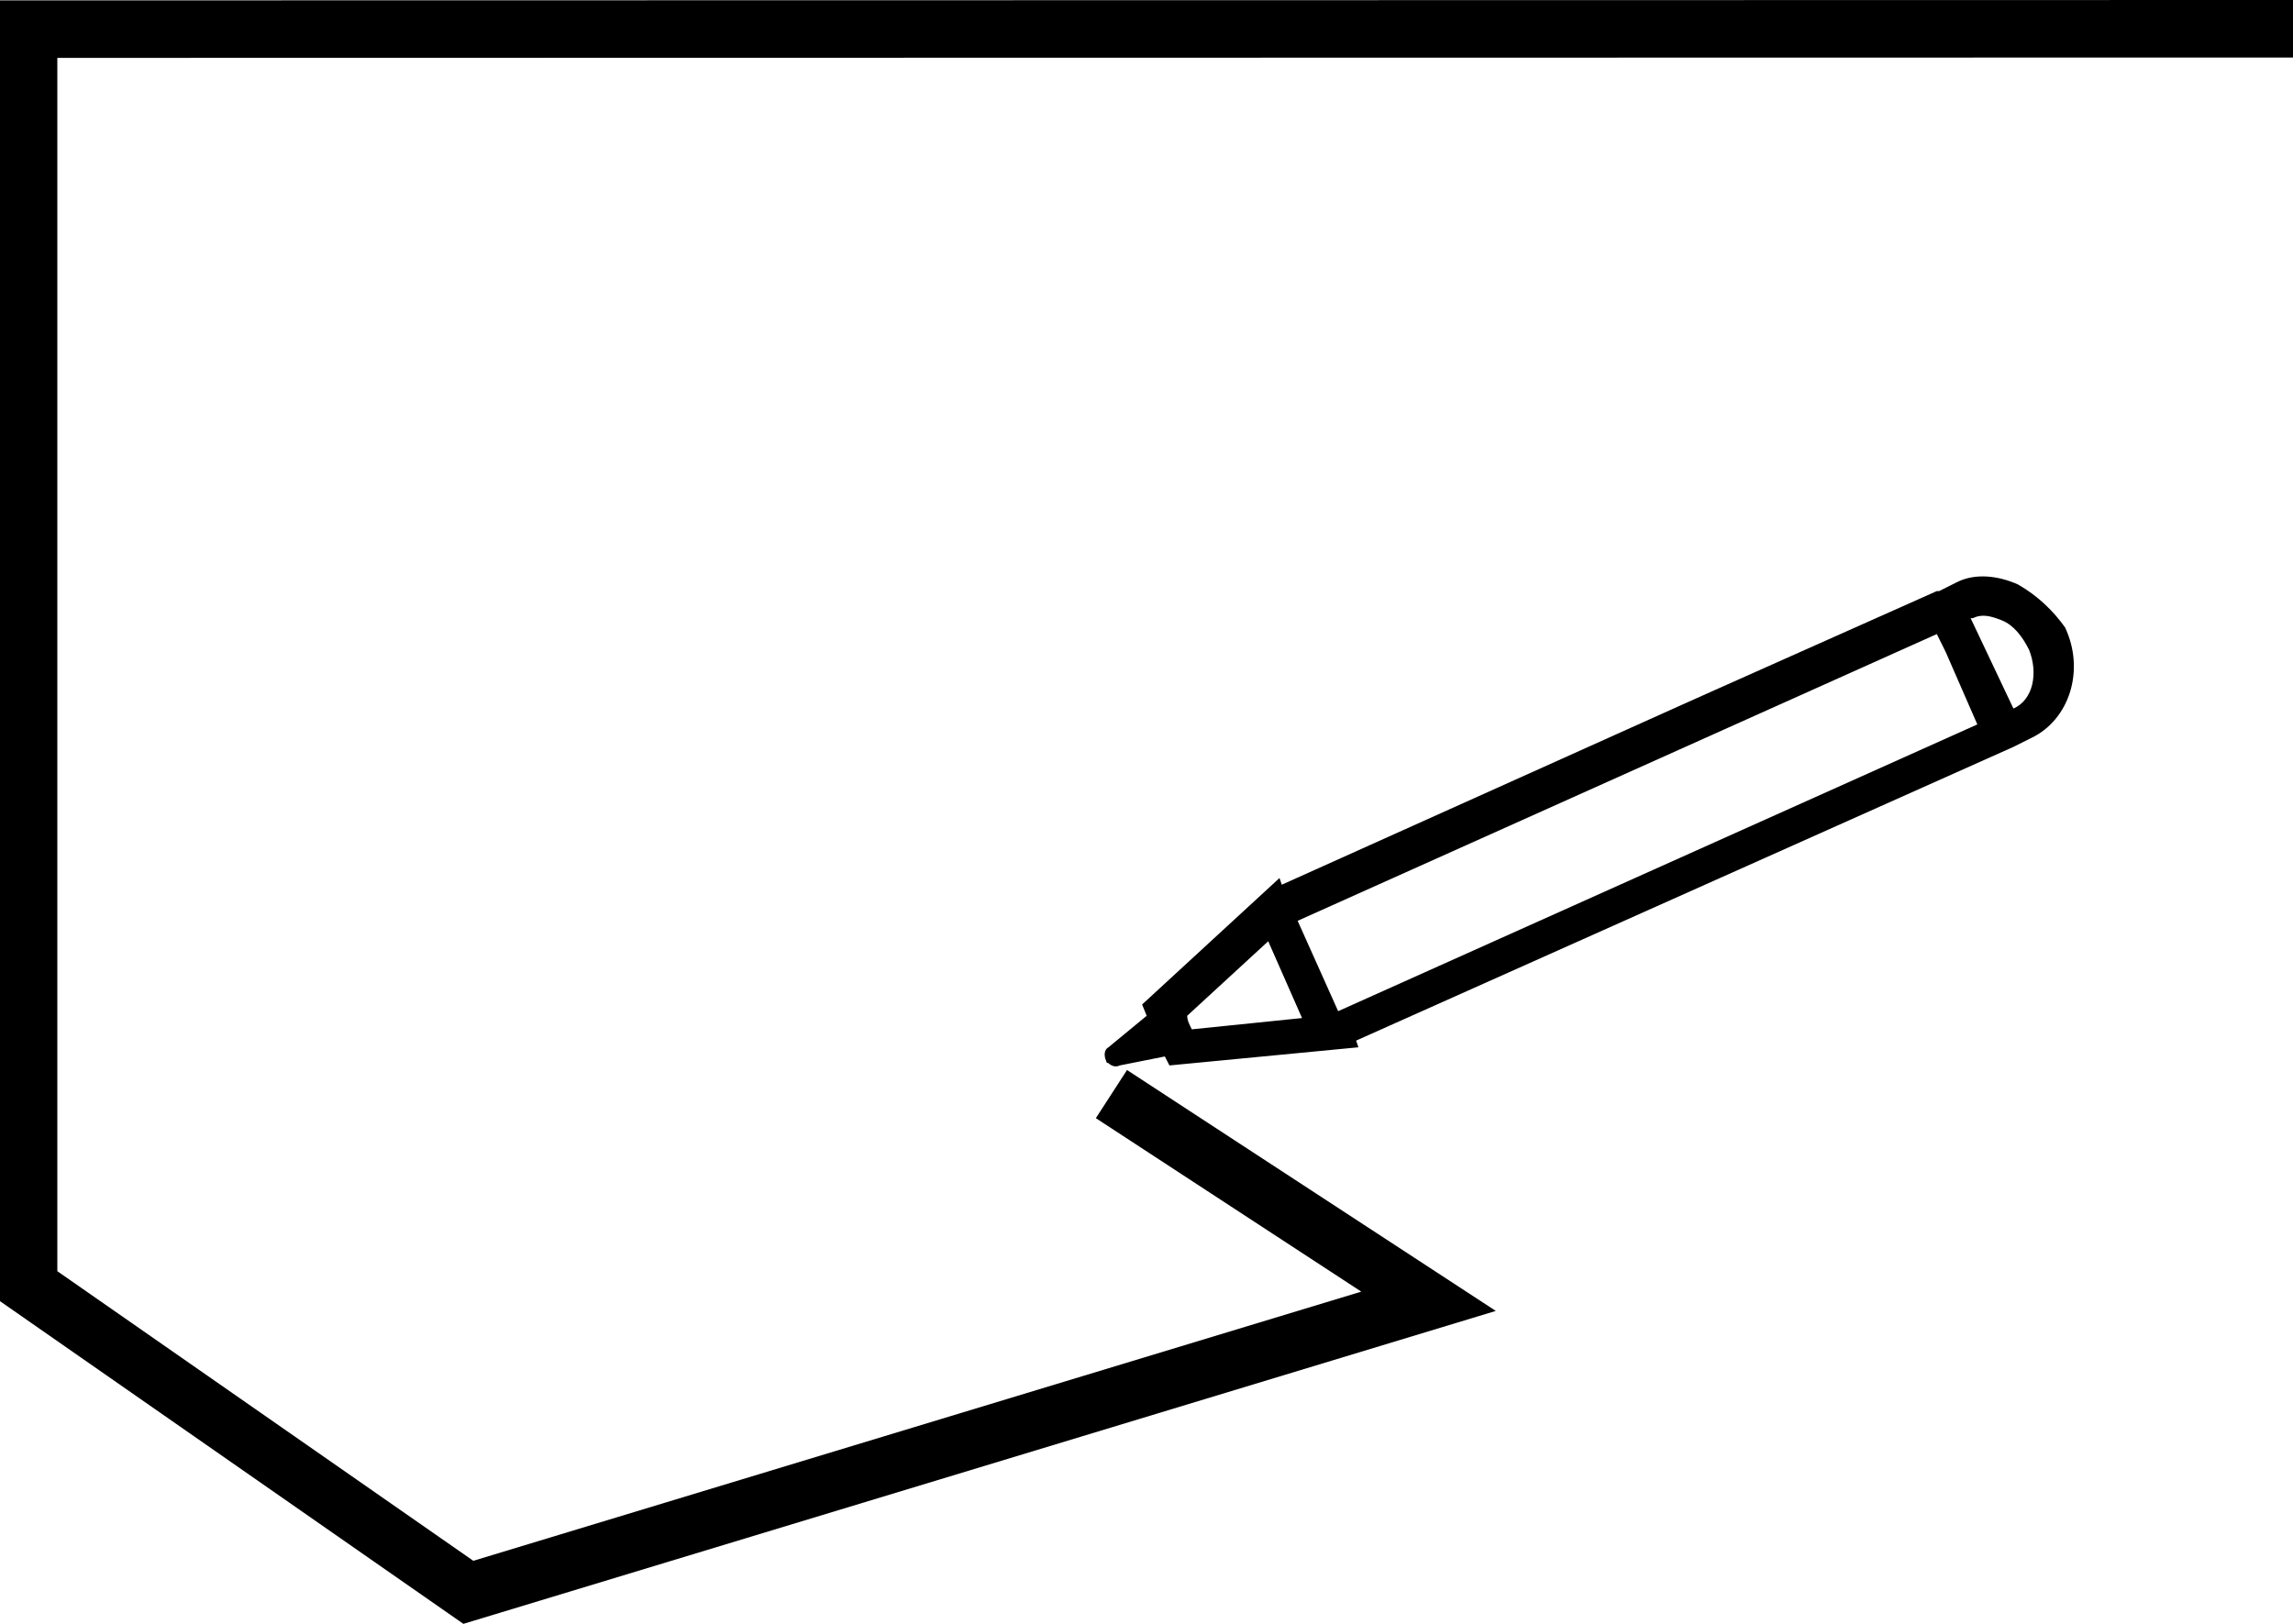 <?xml version="1.0" encoding="UTF-8"?>
<svg id="Ebene_1" data-name="Ebene 1" xmlns="http://www.w3.org/2000/svg" viewBox="0 0 120 85">
  <path d="M105.6,30.59c-1.06-.47-2.24-.59-3.18-.12l-.94,.47h-.12l-11.66,5.2-2.12,.95-20.5,9.22-.12-.35-7.19,6.62,.24,.59-2,1.65c-.24,.12-.24,.47-.12,.71,0,.12,.12,.12,.12,.12,.12,.12,.35,.24,.59,.12l2.36-.47,.24,.47,9.89-.95-.12-.35,34.39-15.37,.94-.47c2-.95,2.83-3.55,1.77-5.79-.59-.83-1.41-1.65-2.47-2.25Zm-43.23,23.29c-.12-.24-.24-.47-.24-.71l4.24-3.9,1.77,4.02-5.77,.59Zm7.66-.95l-2.12-4.73,33.45-15.01,.47,.95,1.65,3.78-33.45,15.01Zm35.34-15.84h0l-2.24-4.73h.12c.47-.24,.94-.12,1.53,.12,.59,.24,1.06,.83,1.41,1.54,.47,1.18,.24,2.6-.82,3.07Z"/>
  <polygon points="24.25 85 0 68.11 0 .02 120 0 120 3.01 3 3.03 3 66.54 24.77 81.7 71.24 67.61 57.35 58.53 58.98 56.01 78.28 68.62 24.25 85"/>
</svg>